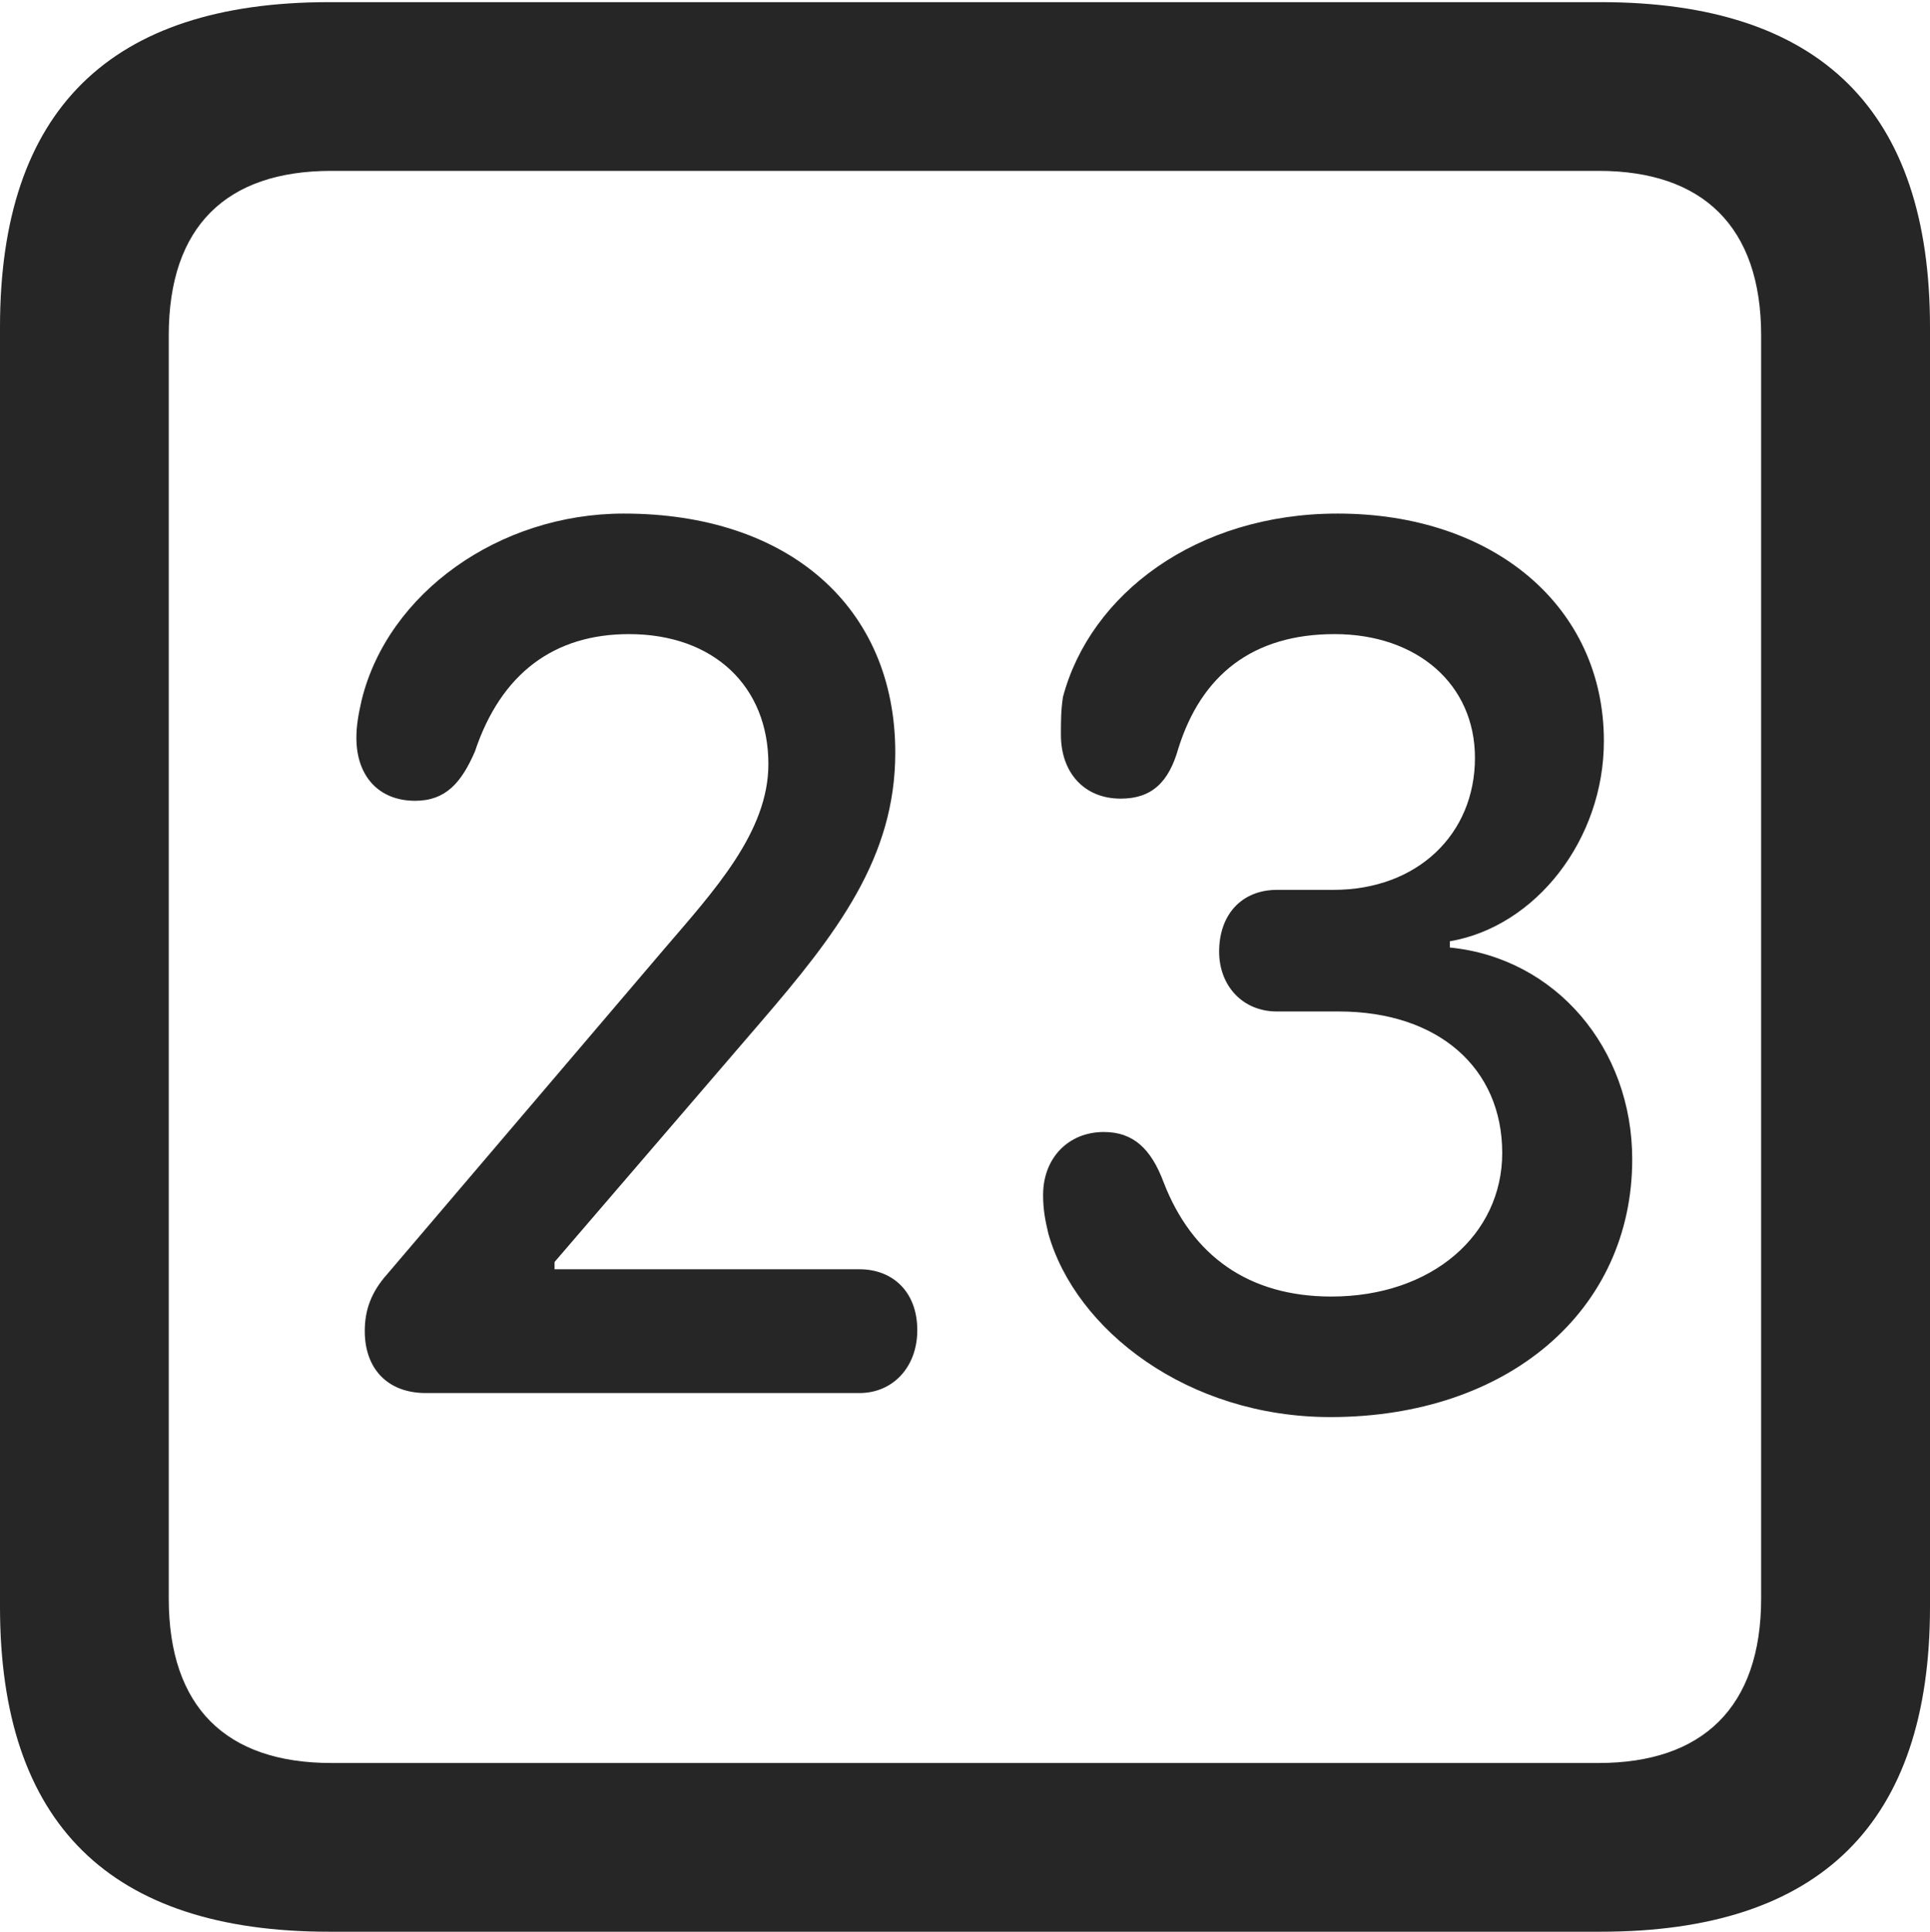 <?xml version="1.0" encoding="UTF-8"?>
<!--Generator: Apple Native CoreSVG 175.5-->
<!DOCTYPE svg
PUBLIC "-//W3C//DTD SVG 1.1//EN"
       "http://www.w3.org/Graphics/SVG/1.1/DTD/svg11.dtd">
<svg version="1.1" xmlns="http://www.w3.org/2000/svg" xmlns:xlink="http://www.w3.org/1999/xlink" width="17.979" height="17.998">
 <g>
  <rect height="17.998" opacity="0" width="17.979" x="0" y="0"/>
  <path d="M3.066 17.998L14.912 17.998C16.963 17.998 17.979 16.982 17.979 14.971L17.979 3.047C17.979 1.035 16.963 0.02 14.912 0.02L3.066 0.02C1.025 0.02 0 1.025 0 3.047L0 14.971C0 16.992 1.025 17.998 3.066 17.998ZM3.086 16.426C2.109 16.426 1.572 15.908 1.572 14.893L1.572 3.125C1.572 2.109 2.109 1.592 3.086 1.592L14.893 1.592C15.859 1.592 16.406 2.109 16.406 3.125L16.406 14.893C16.406 15.908 15.859 16.426 14.893 16.426Z" fill="#000000" fill-opacity="0.85"/>
  <path d="M3.965 12.979L8.008 12.979C8.311 12.979 8.545 12.744 8.545 12.393C8.545 12.031 8.311 11.826 8.008 11.826L5.166 11.826L5.166 11.758L7.08 9.531C7.803 8.691 8.34 7.988 8.34 7.012C8.34 5.654 7.344 4.785 5.811 4.785C4.648 4.785 3.613 5.527 3.369 6.523C3.34 6.65 3.32 6.758 3.32 6.875C3.32 7.227 3.525 7.461 3.867 7.461C4.15 7.461 4.297 7.295 4.424 7.002C4.668 6.27 5.166 5.908 5.859 5.908C6.65 5.908 7.158 6.396 7.158 7.119C7.158 7.754 6.65 8.301 6.182 8.848L3.604 11.875C3.457 12.041 3.398 12.207 3.398 12.402C3.398 12.754 3.613 12.979 3.965 12.979ZM12.393 13.203C14.053 13.203 15.205 12.207 15.205 10.801C15.205 9.766 14.492 8.926 13.506 8.828L13.506 8.77C14.307 8.633 14.941 7.822 14.941 6.904C14.941 5.654 13.916 4.785 12.461 4.785C11.143 4.785 10.156 5.537 9.902 6.494C9.883 6.621 9.883 6.719 9.883 6.846C9.883 7.197 10.098 7.441 10.44 7.441C10.732 7.441 10.889 7.285 10.977 6.973C11.191 6.289 11.67 5.908 12.432 5.908C13.203 5.908 13.74 6.377 13.74 7.061C13.74 7.773 13.203 8.291 12.422 8.291L11.895 8.291C11.572 8.291 11.357 8.516 11.357 8.867C11.357 9.18 11.572 9.424 11.895 9.424L12.471 9.424C13.398 9.424 13.994 9.951 13.994 10.742C13.994 11.504 13.34 12.08 12.402 12.08C11.631 12.08 11.104 11.699 10.84 11.016C10.723 10.703 10.557 10.547 10.283 10.547C9.951 10.547 9.717 10.791 9.717 11.133C9.717 11.27 9.736 11.367 9.766 11.494C10.02 12.393 11.065 13.203 12.393 13.203Z" fill="#000000" fill-opacity="0.85"/>
 </g>
</svg>

